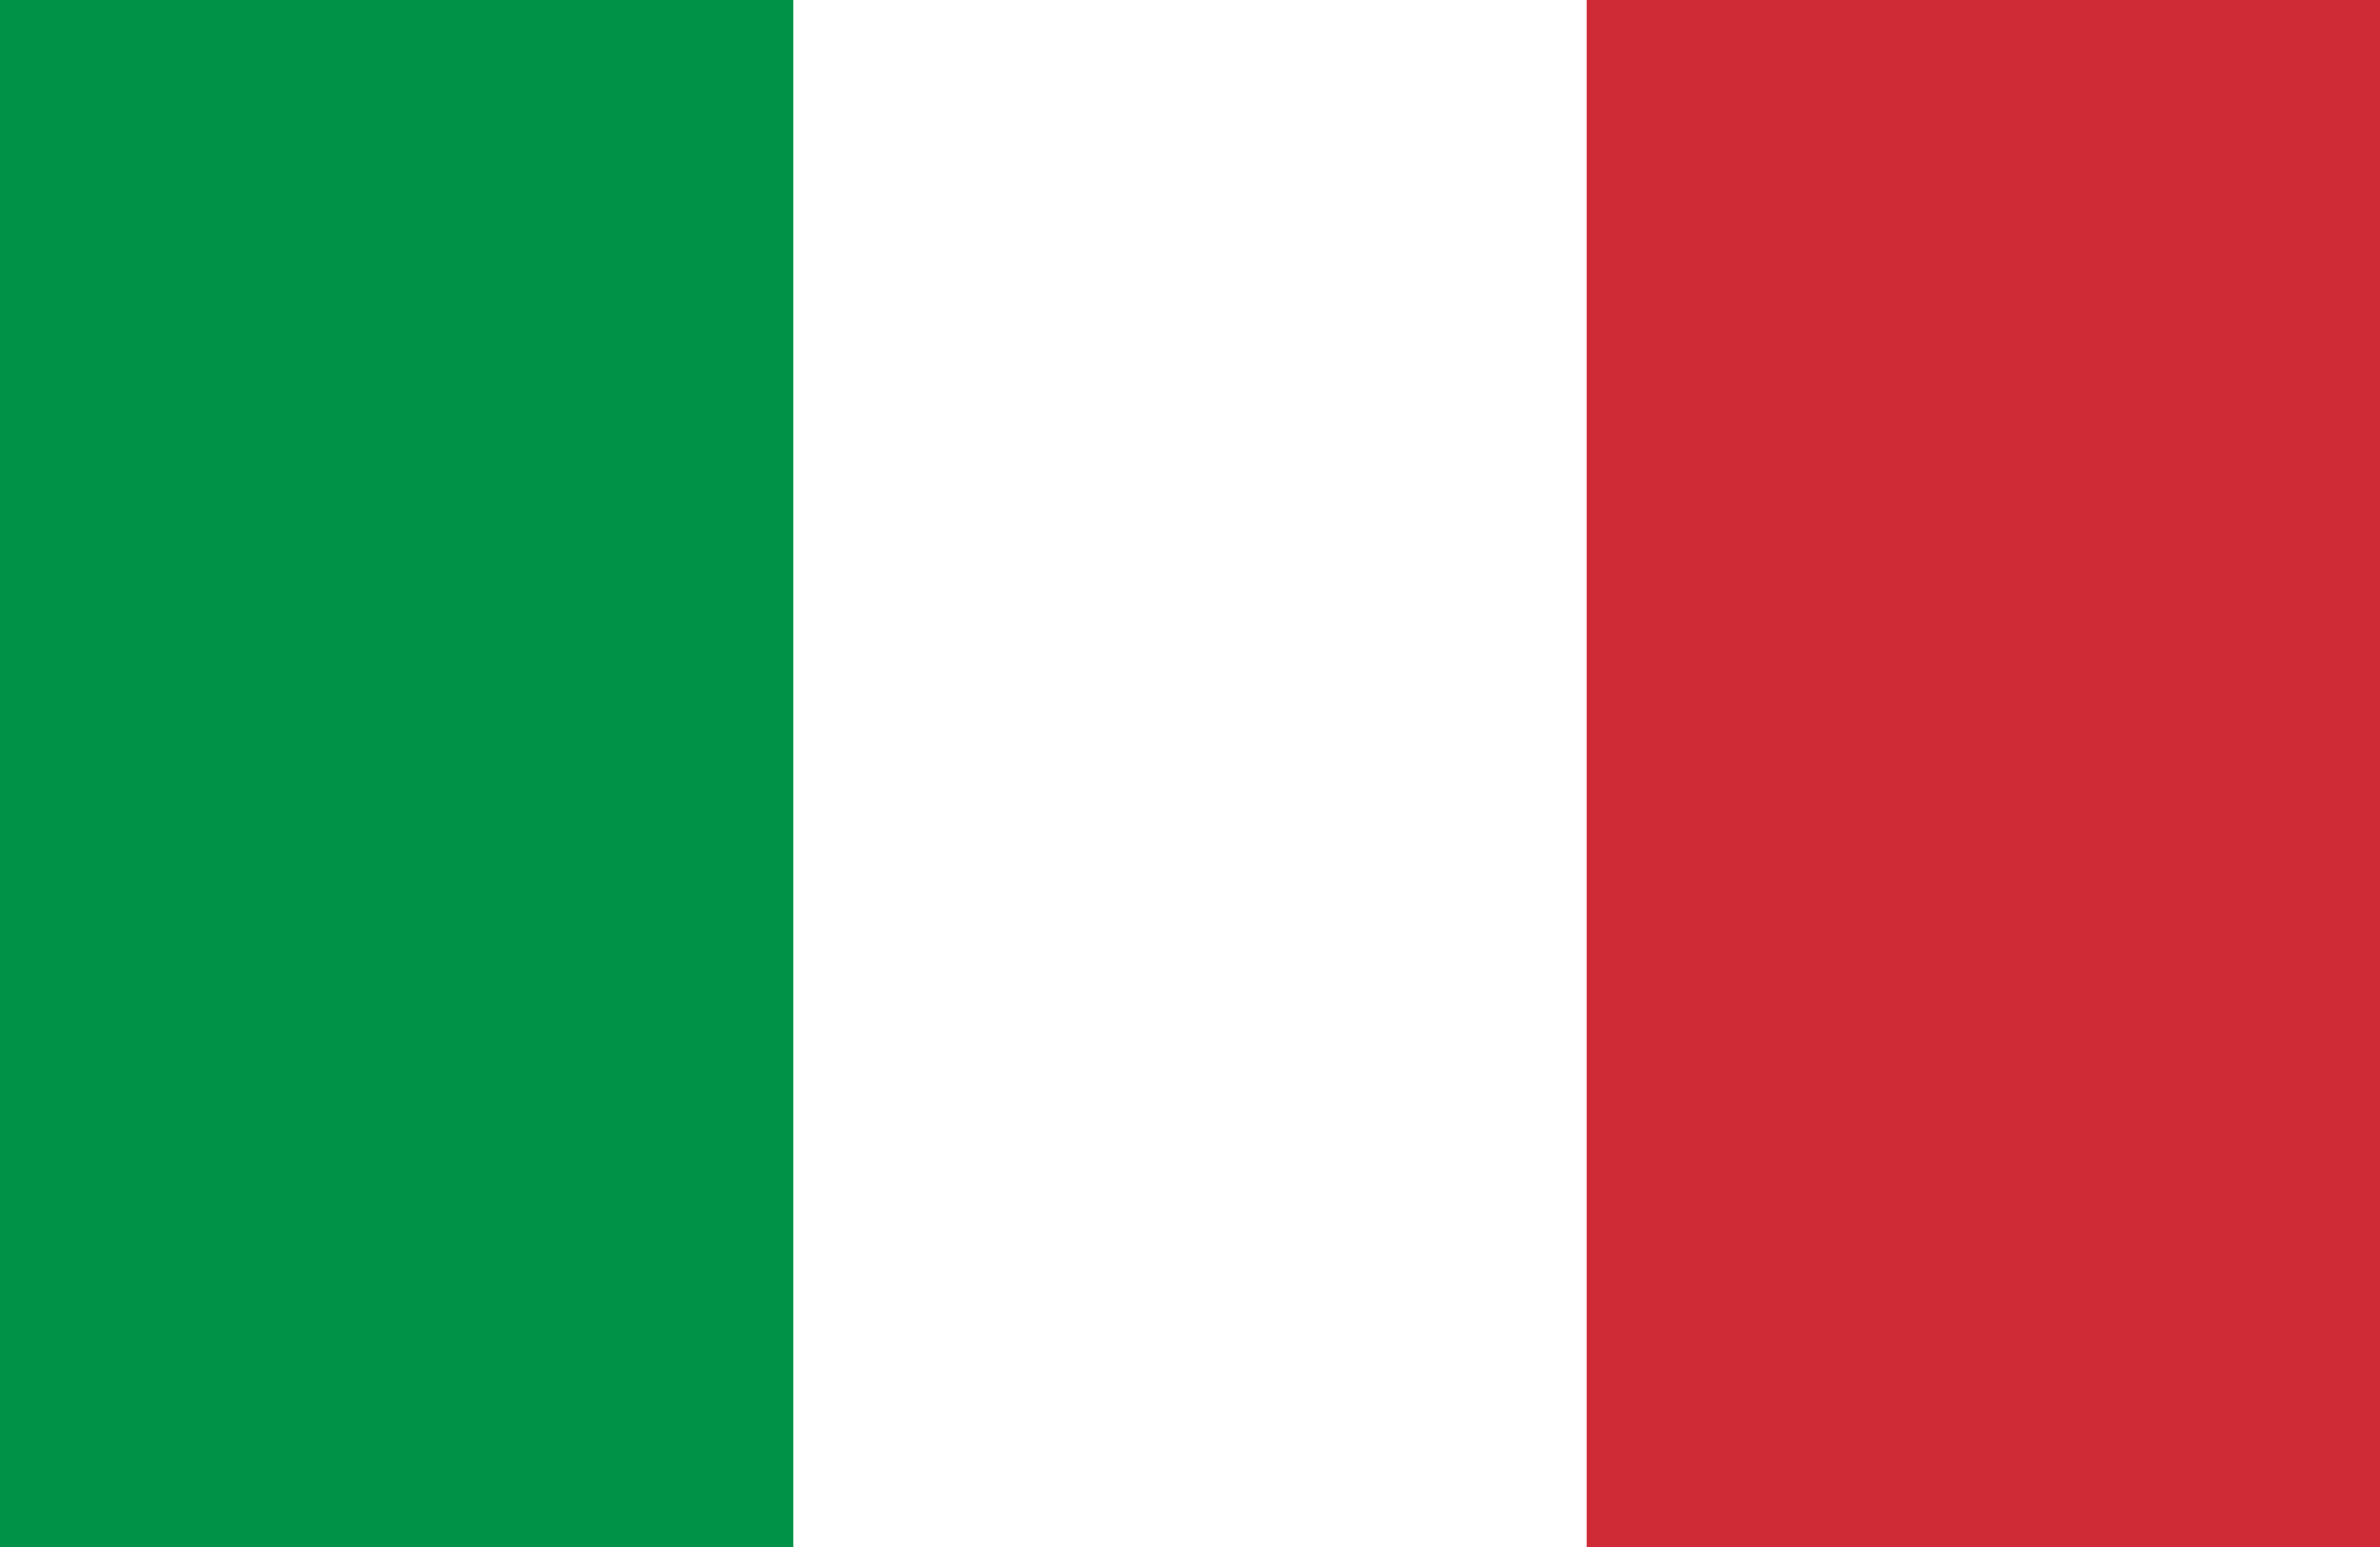 <svg xmlns="http://www.w3.org/2000/svg" xmlns:xlink="http://www.w3.org/1999/xlink" width="24" height="15.6" viewBox="0 0 24 15.6"><rect x="0" y="0" width="24" height="15.6" fill="#333333" stroke="none"/><defs><symbol id="a" viewBox="0 0 40 26"><path fill="#009246" d="M0 0h40v26h-40z"/><path fill="#fff" d="M13.333 0h26.667v26h-26.667z"/><path fill="#ce2b37" d="M26.667 0h13.333v26h-13.333z"/></symbol></defs><title>アセット 55</title><use width="40" height="26" transform="scale(.6)" xlink:href="#a"/></svg>